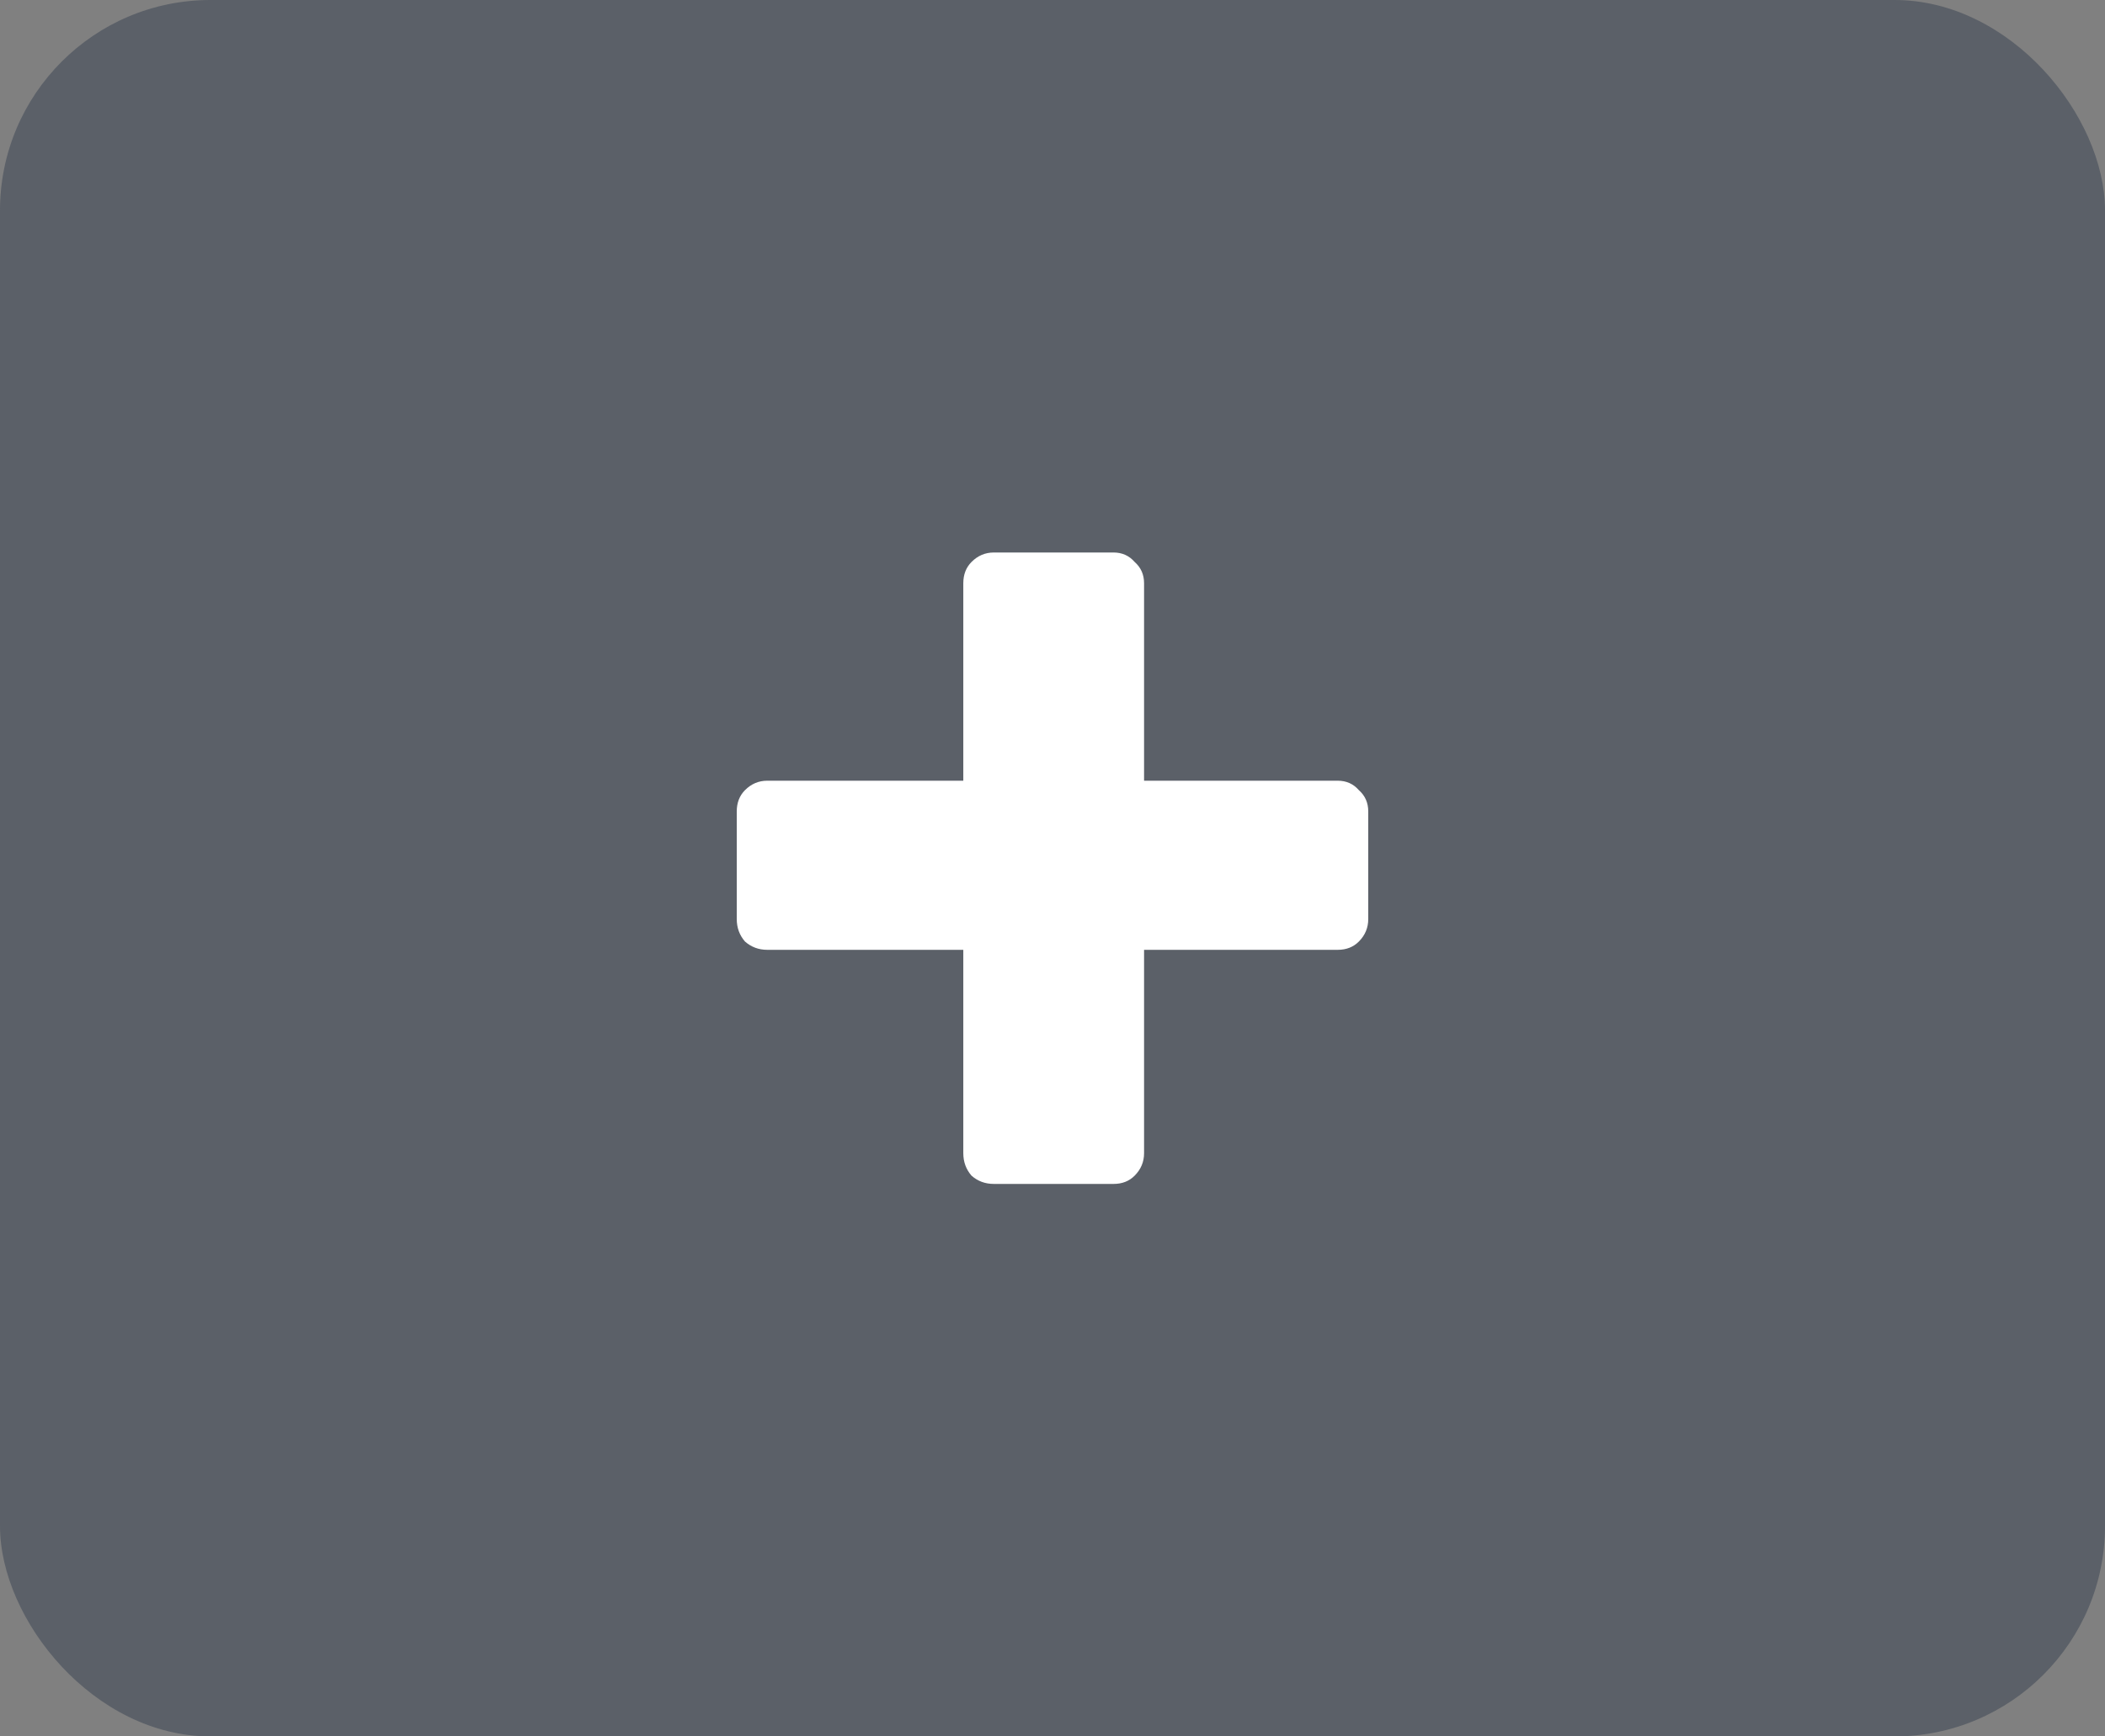 <svg width="40" height="33" viewBox="0 0 40 33" fill="none" xmlns="http://www.w3.org/2000/svg">
<rect x="0" y="0" width="40" height="33" fill="#808080" stroke="none"/>
<rect width="40" height="33" rx="4" fill="#374151" fill-opacity="0.5"/>
<path d="M18.885 22.5C18.721 22.5 18.58 22.448 18.461 22.343C18.357 22.223 18.305 22.081 18.305 21.916V18.051H14.58C14.416 18.051 14.275 17.998 14.156 17.893C14.052 17.773 14 17.631 14 17.466V15.421C14 15.257 14.052 15.122 14.156 15.017C14.275 14.897 14.416 14.837 14.58 14.837H18.305V11.084C18.305 10.919 18.357 10.785 18.461 10.68C18.58 10.56 18.721 10.5 18.885 10.5H21.16C21.323 10.5 21.457 10.56 21.561 10.68C21.68 10.785 21.74 10.919 21.74 11.084V14.837H25.42C25.584 14.837 25.718 14.897 25.822 15.017C25.941 15.122 26 15.257 26 15.421V17.466C26 17.631 25.941 17.773 25.822 17.893C25.718 17.998 25.584 18.051 25.42 18.051H21.74V21.916C21.74 22.081 21.68 22.223 21.561 22.343C21.457 22.448 21.323 22.5 21.16 22.5H18.885Z" fill="white"/>
</svg>
